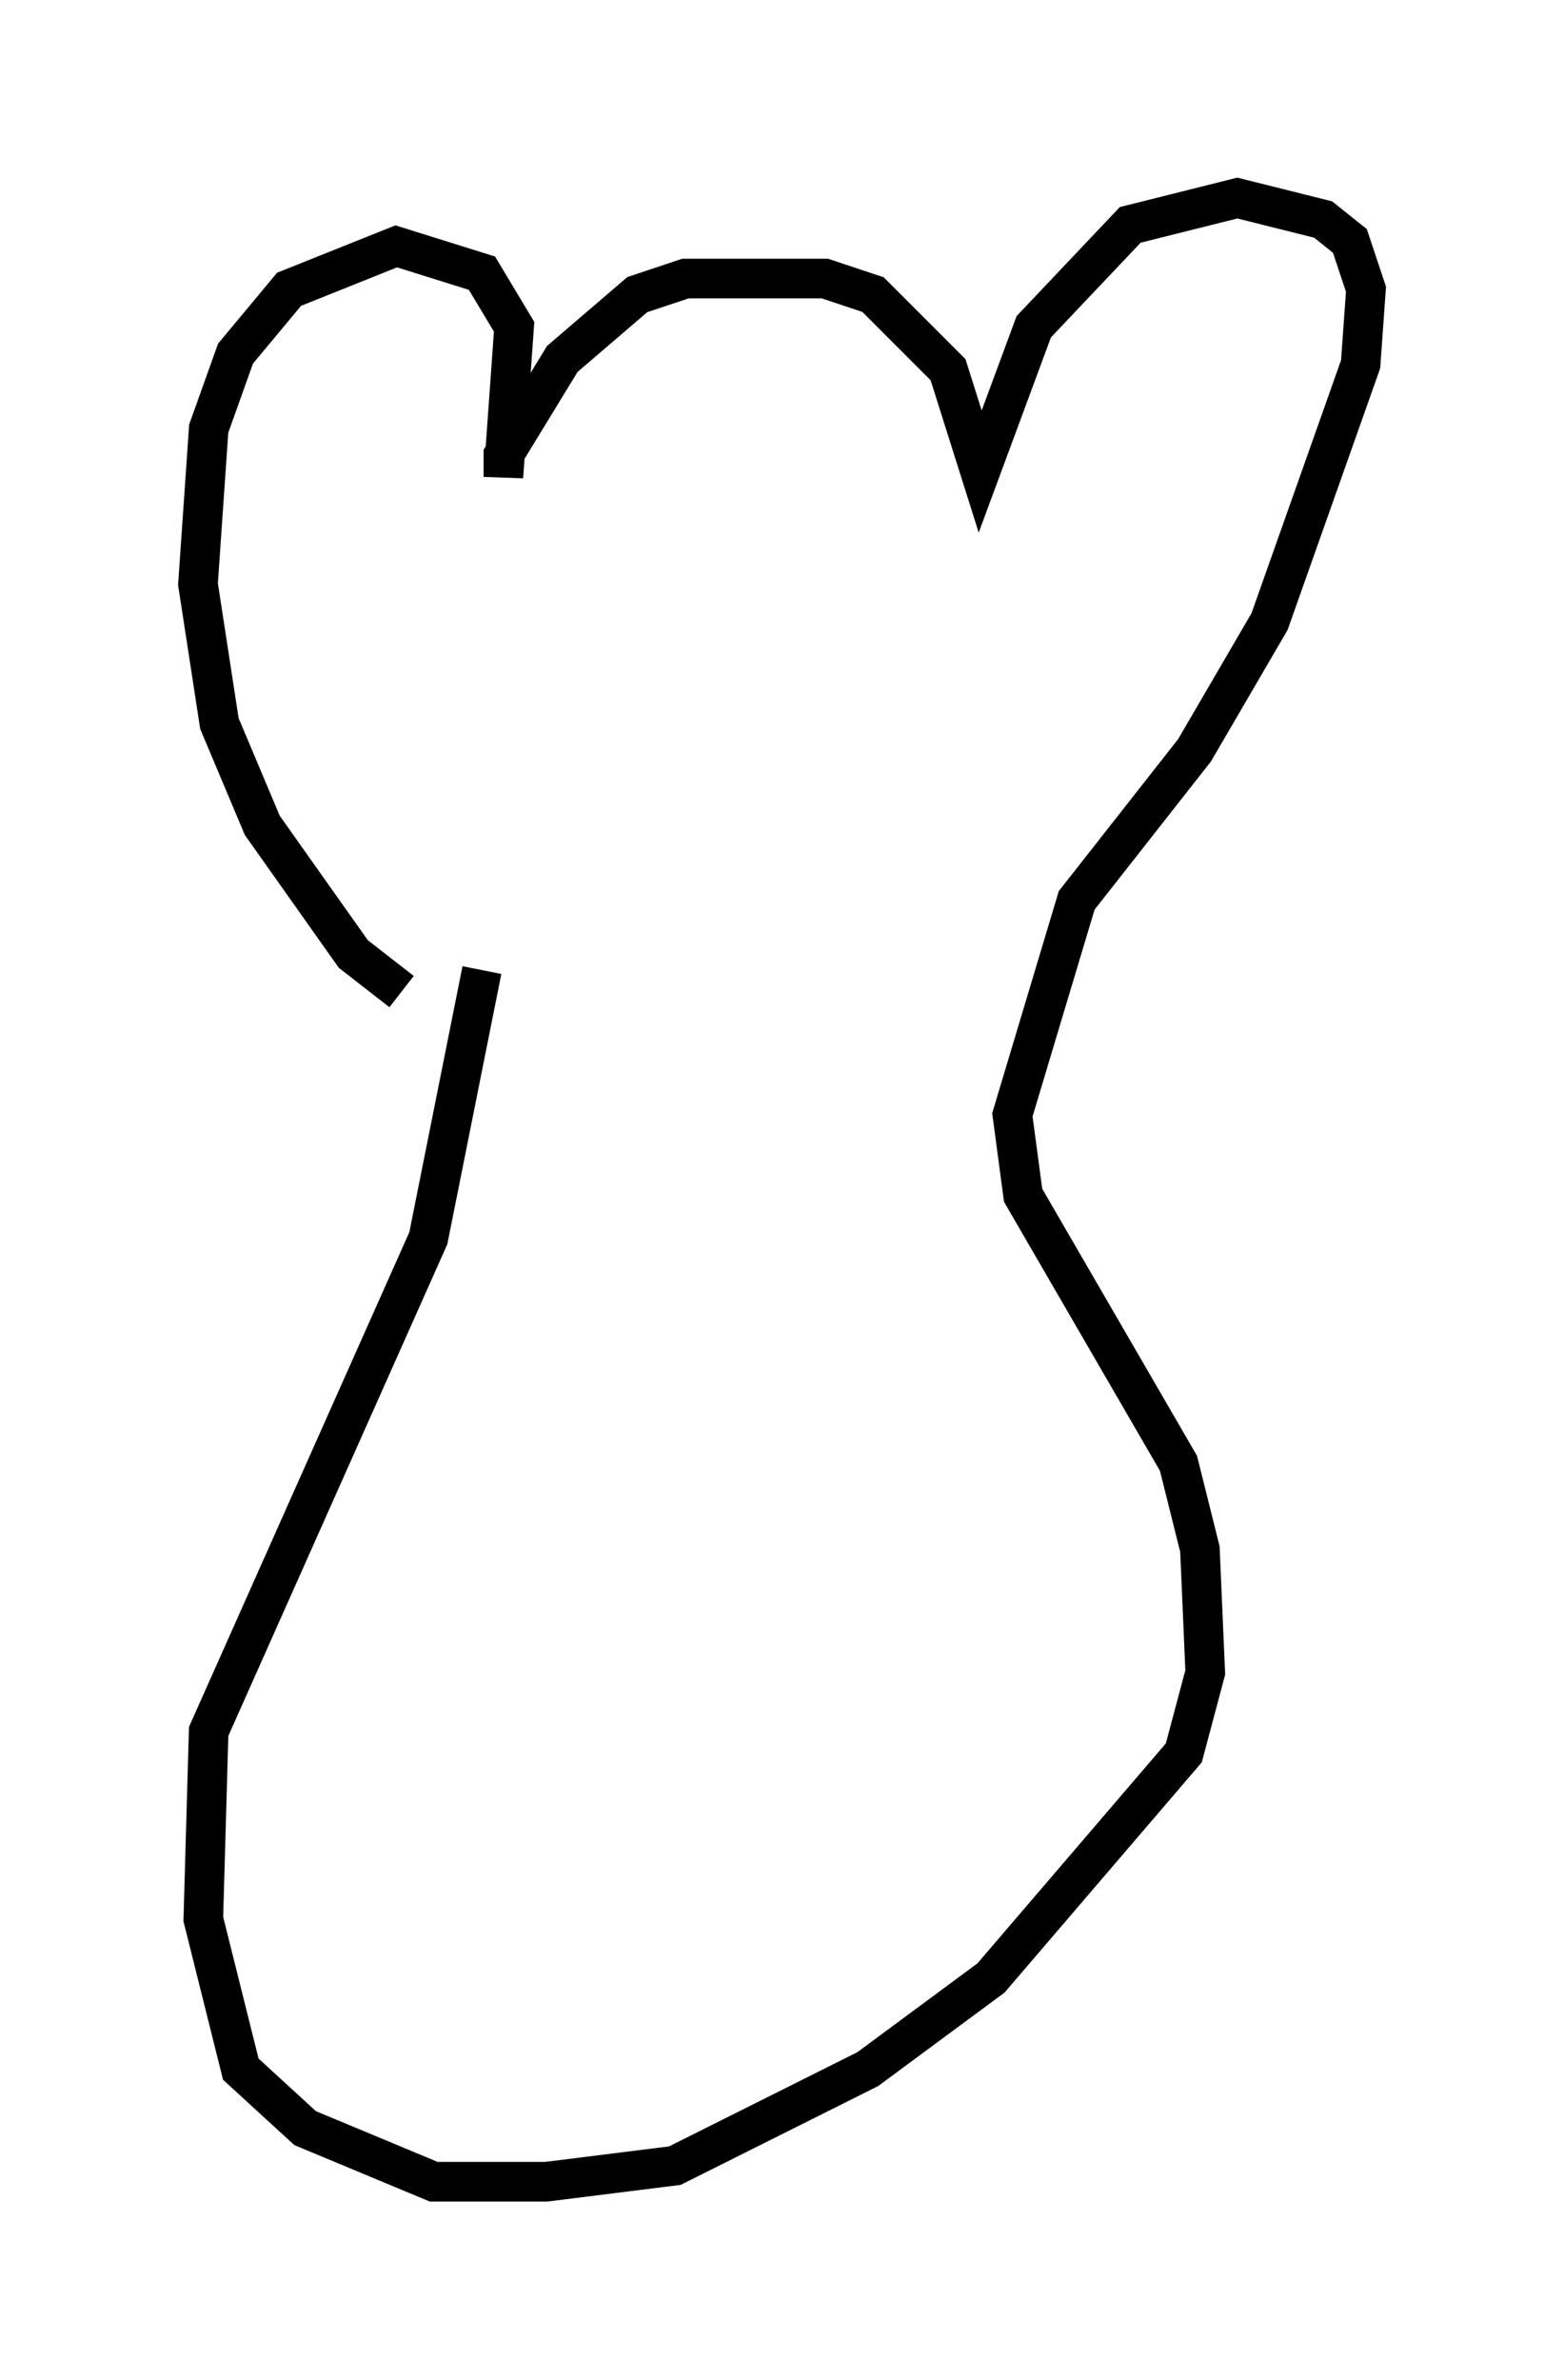 <?xml version="1.0" encoding="utf-8" ?>
<svg baseProfile="full" height="60.067" version="1.1" width="39.499" xmlns="http://www.w3.org/2000/svg" xmlns:ev="http://www.w3.org/2001/xml-events" xmlns:xlink="http://www.w3.org/1999/xlink"><defs /><rect fill="white" height="60.067" width="39.499" x="0" y="0" /><path d="M11.901, 25.433 m-1.759, -0.406 l-1.218, -0.947 -2.3, -3.248 l-1.083, -2.571 -0.541, -3.518 l0.271, -3.924 0.677, -1.894 l1.353, -1.624 2.706, -1.083 l2.165, 0.677 0.812, 1.353 l-0.271, 3.789 0.0, -0.541 l1.488, -2.436 1.894, -1.624 l1.218, -0.406 3.518, 0.0 l1.218, 0.406 1.894, 1.894 l0.812, 2.571 1.353, -3.654 l2.436, -2.571 2.706, -0.677 l2.165, 0.541 0.677, 0.541 l0.406, 1.218 -0.135, 1.894 l-2.3, 6.495 -1.894, 3.248 l-2.977, 3.789 -1.624, 5.413 l0.271, 2.03 3.924, 6.766 l0.541, 2.165 0.135, 3.112 l-0.541, 2.03 -4.871, 5.683 l-3.112, 2.3 -4.871, 2.436 l-3.248, 0.406 -2.842, 0.0 l-3.248, -1.353 -1.624, -1.488 l-0.947, -3.789 0.135, -4.736 l5.548, -12.449 1.353, -6.766 " fill="none" stroke="black" stroke-width="1" /></svg>